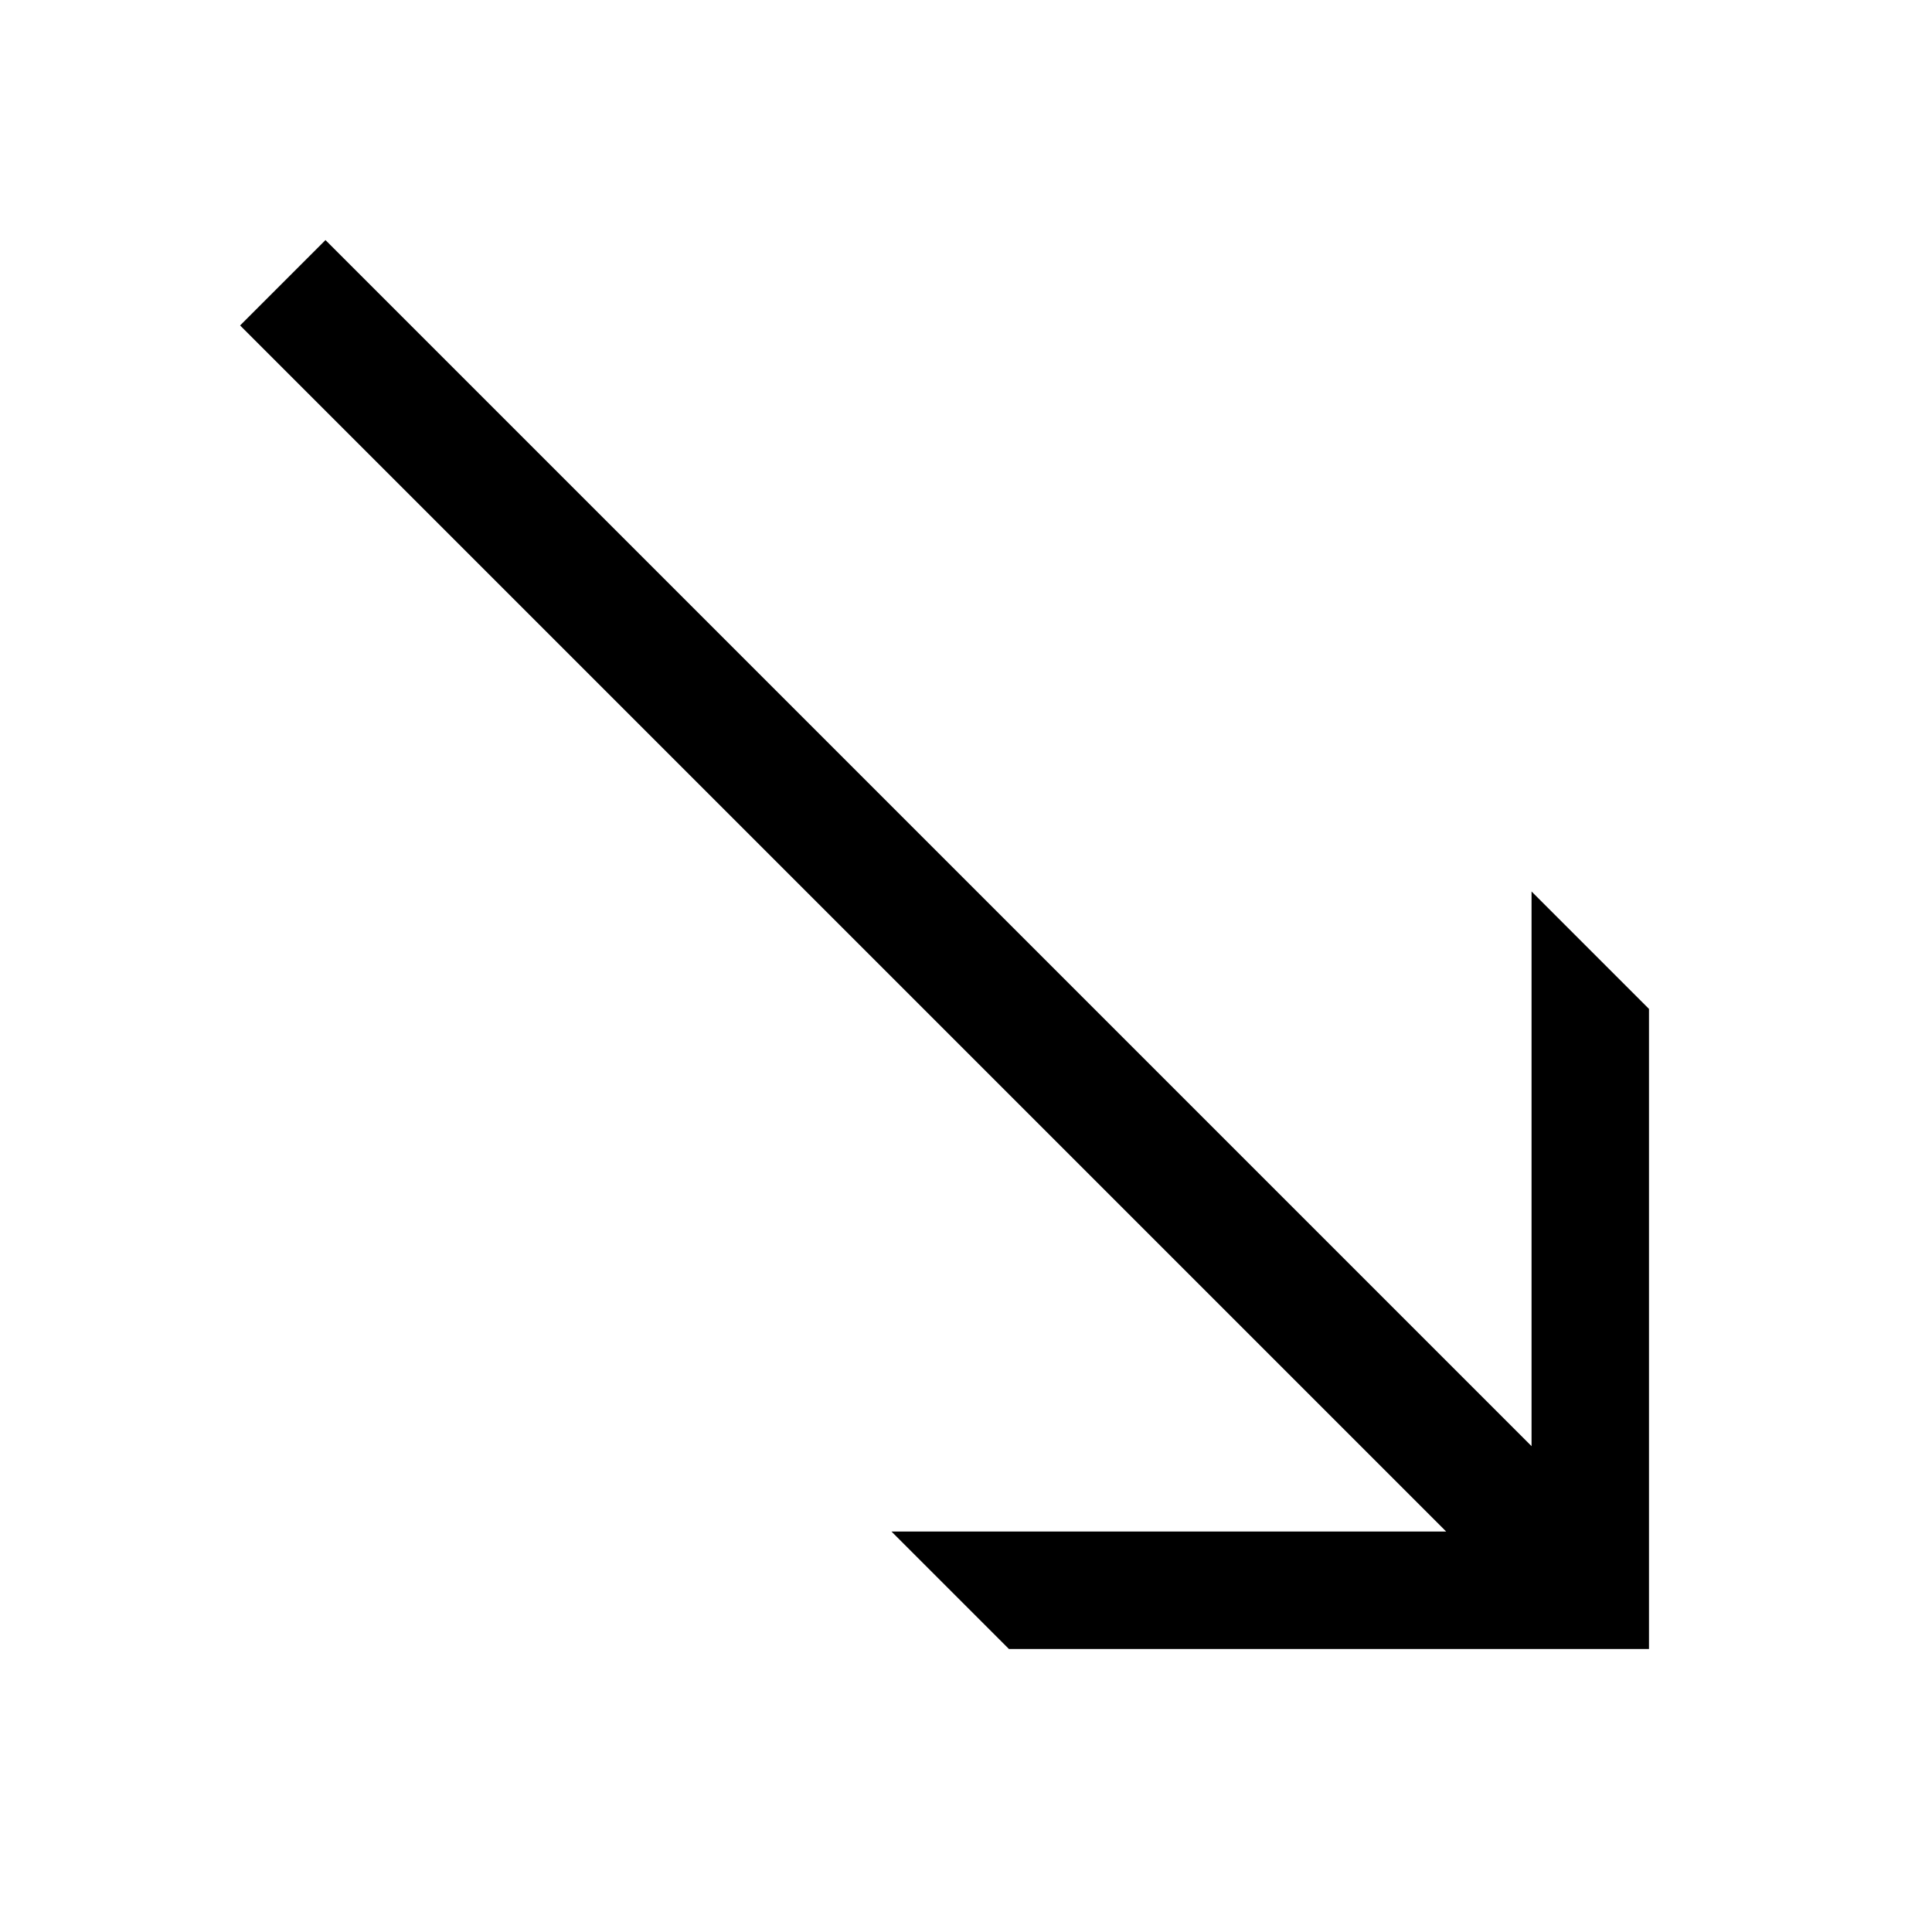 <svg data-icon="arrow" data-containerTransform="translate(0 ) scale(1 1 )" data-width="null" data-height="null" xmlns="http://www.w3.org/2000/svg" version="1.1" width="128" height="128" viewBox="0 0 128 128">
  <path d="M21.563 15.906l-5.656 5.656 79.906 79.906h-36.75l7.781 7.781h42.406v-42.406l-7.781-7.781v36.75l-79.906-79.906z" />
</svg>